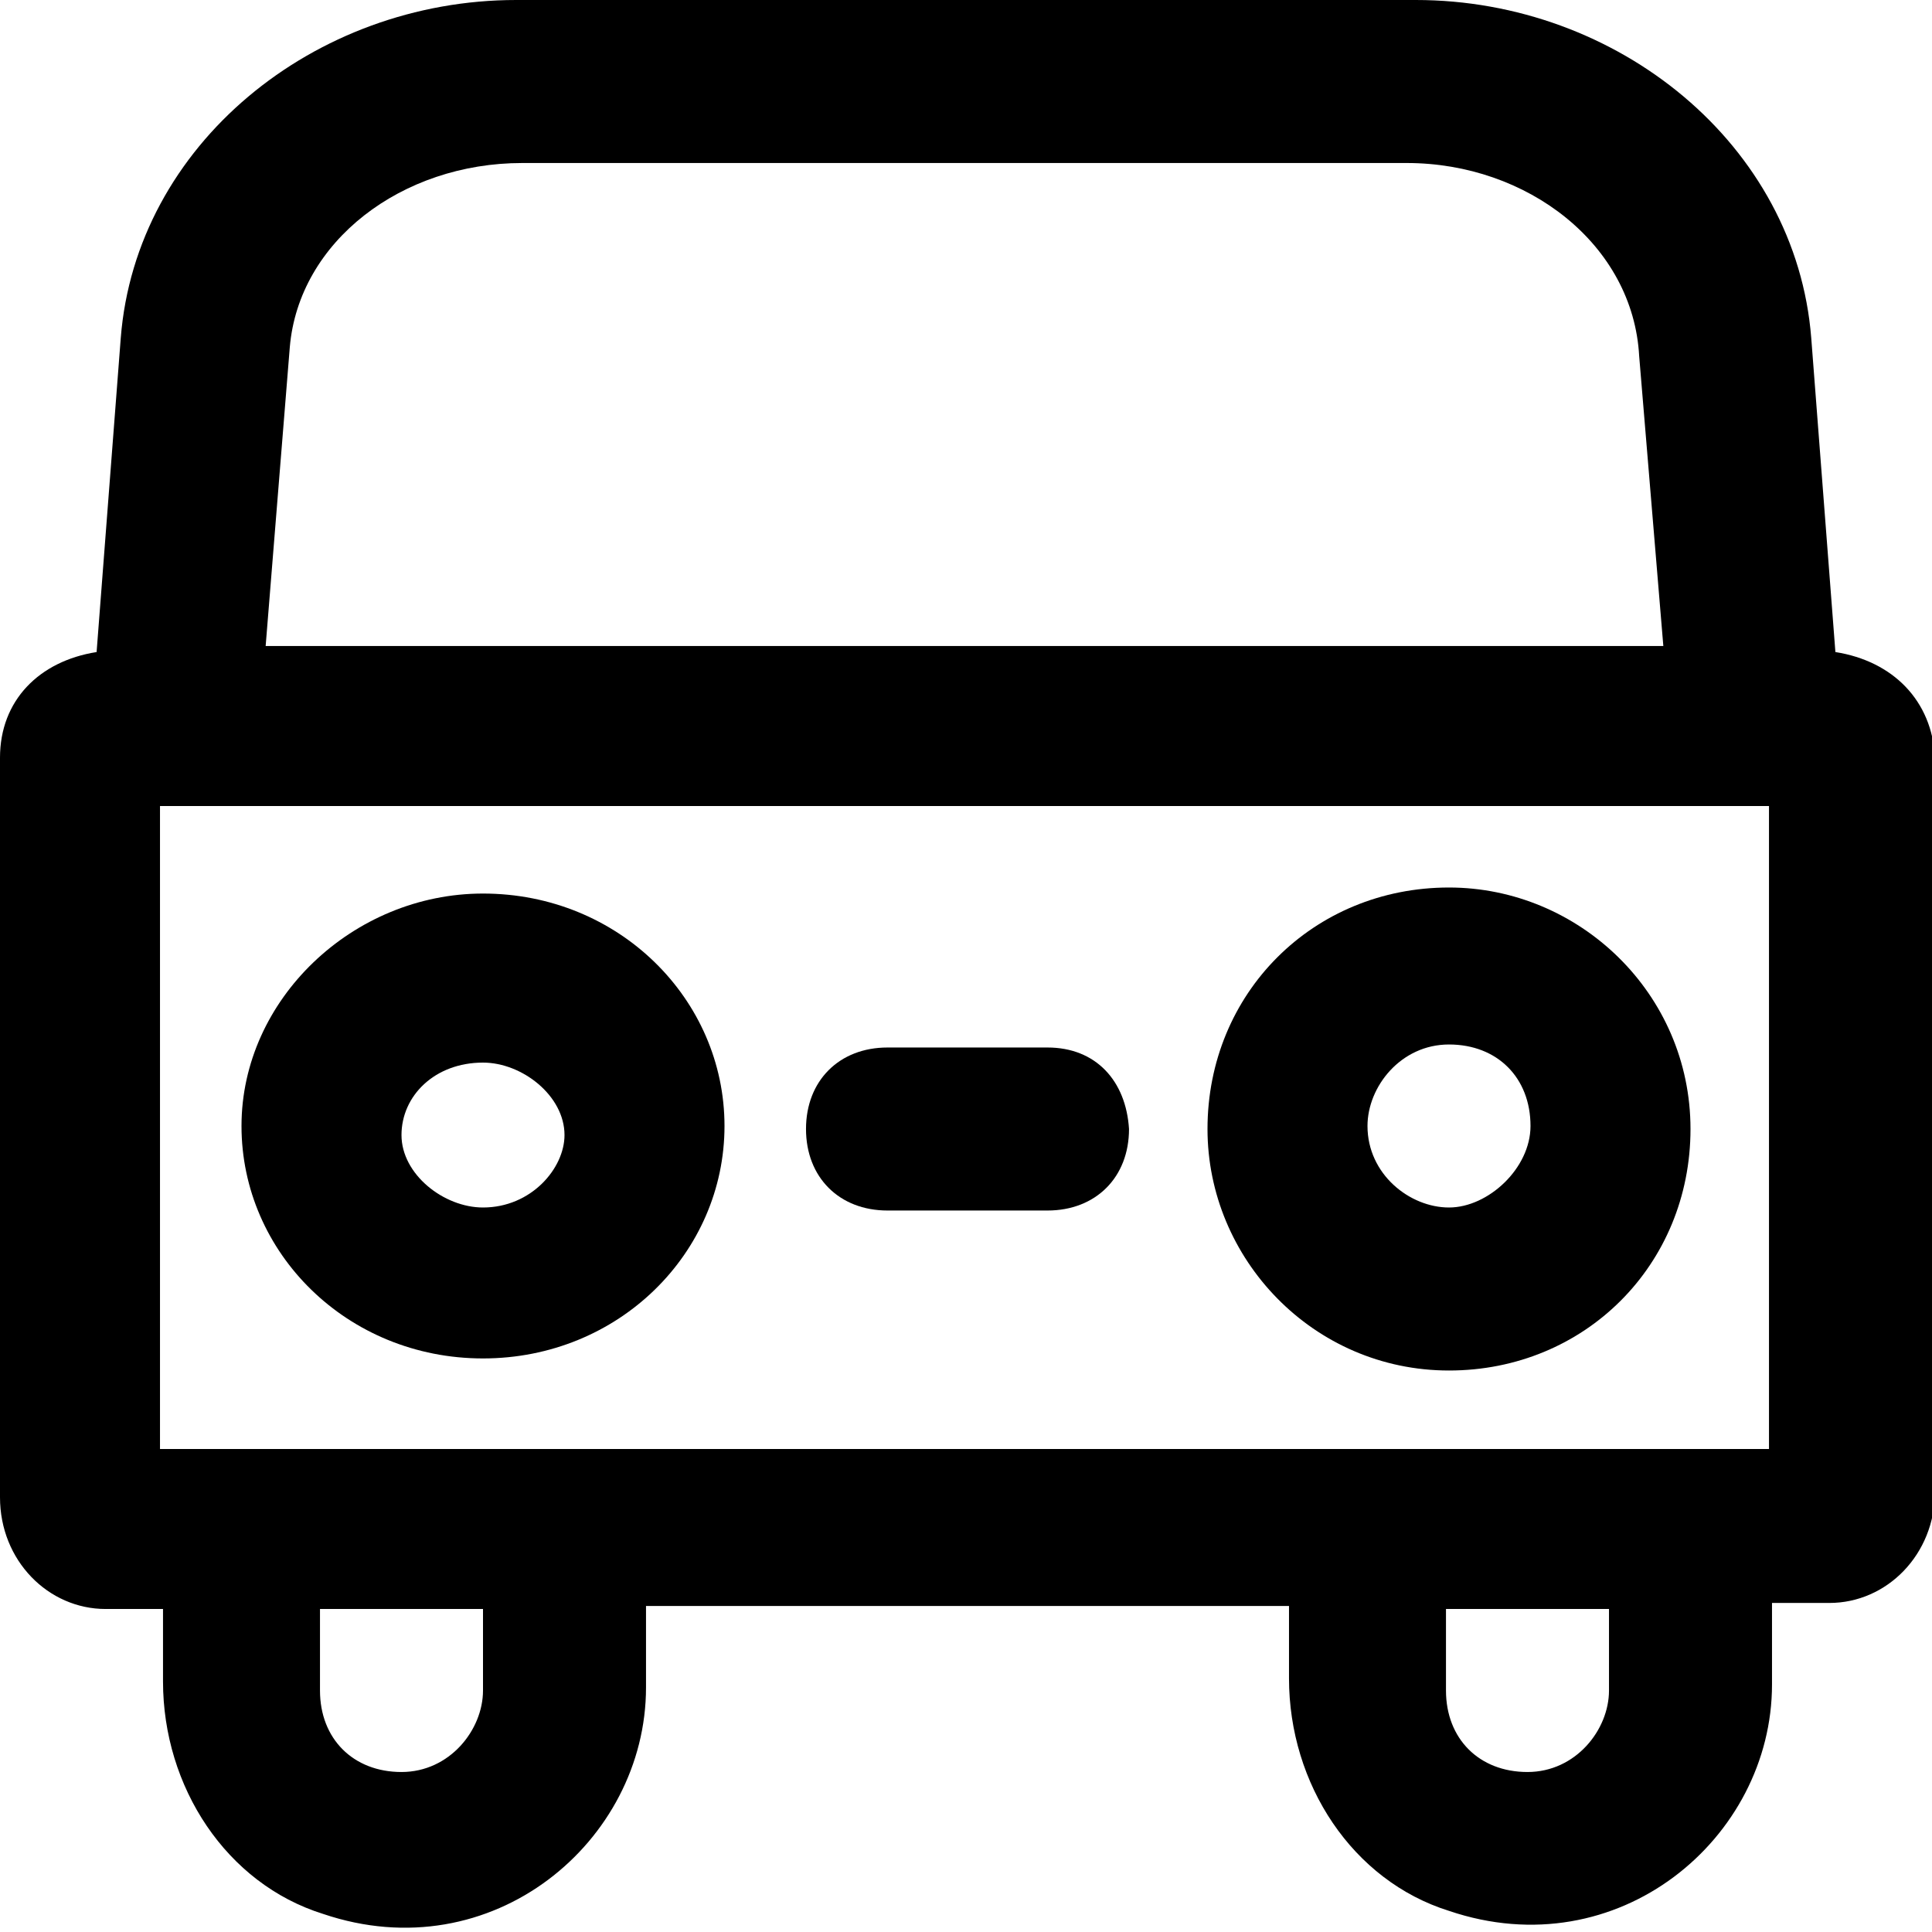 <?xml version="1.0" encoding="utf-8"?>
<!-- Generator: Adobe Illustrator 21.0.2, SVG Export Plug-In . SVG Version: 6.00 Build 0)  -->
<svg version="1.1" id="Layer_2_1_" xmlns="http://www.w3.org/2000/svg" xmlns:xlink="http://www.w3.org/1999/xlink" x="0px" y="0px"
	 viewBox="0 0 64 64" style="enable-background:new 0 0 64 64;" xml:space="preserve">
<g>
	<path d="M60.8,21.6L60,11.2C59.5,4.8,53.6,0,46.9,0H17.1C10.4,0,4.5,4.8,4,11.2L3.2,21.6C1.3,21.9,0,23.2,0,25.1v24.5
		c0,2.1,1.6,3.7,3.5,3.7h1.9v2.4c0,3.5,2.1,6.7,5.3,7.7c5.6,1.9,10.7-2.4,10.7-7.5v-2.7h21.3v2.4c0,3.5,2.1,6.7,5.3,7.7
		c5.6,1.9,10.7-2.4,10.7-7.5v-2.7h1.9c1.9,0,3.5-1.6,3.5-3.7V25.1C64,23.2,62.7,21.9,60.8,21.6z M16,56c0,1.3-1.1,2.7-2.7,2.7
		s-2.7-1.1-2.7-2.7v-2.7H16V56z M53.3,56c0,1.3-1.1,2.7-2.7,2.7c-1.6,0-2.7-1.1-2.7-2.7v-2.7h5.4L53.3,56z M17.3,5.4h29.3
		c4,0,7.5,2.7,7.7,6.4l0.8,9.6H8.8l0.8-9.9C9.9,8,13.3,5.4,17.3,5.4z M5.3,48V26.7h53.3V48H5.3z"/>
	<path d="M16,29.6c-4.3,0-8,3.5-8,7.7s3.5,7.7,8,7.7s8-3.5,8-7.7S20.5,29.6,16,29.6z M16,40c-1.3,0-2.7-1.1-2.7-2.4
		c0-1.3,1.1-2.4,2.7-2.4c1.3,0,2.7,1.1,2.7,2.4C18.7,38.7,17.6,40,16,40z"/>
	<path d="M48,29.4c-4.5,0-8,3.5-8,8c0,4.3,3.5,8,8,8s8-3.5,8-8S52.3,29.4,48,29.4z M48,40c-1.3,0-2.7-1.1-2.7-2.7
		c0-1.3,1.1-2.7,2.7-2.7s2.7,1.1,2.7,2.7C50.7,38.7,49.3,40,48,40z"/>
	<path d="M34.7,34.7h-5.3c-1.6,0-2.7,1.1-2.7,2.7c0,1.6,1.1,2.7,2.7,2.7h5.3c1.6,0,2.7-1.1,2.7-2.7C37.3,35.8,36.3,34.7,34.7,34.7z"
		/>
</g>
</svg>
